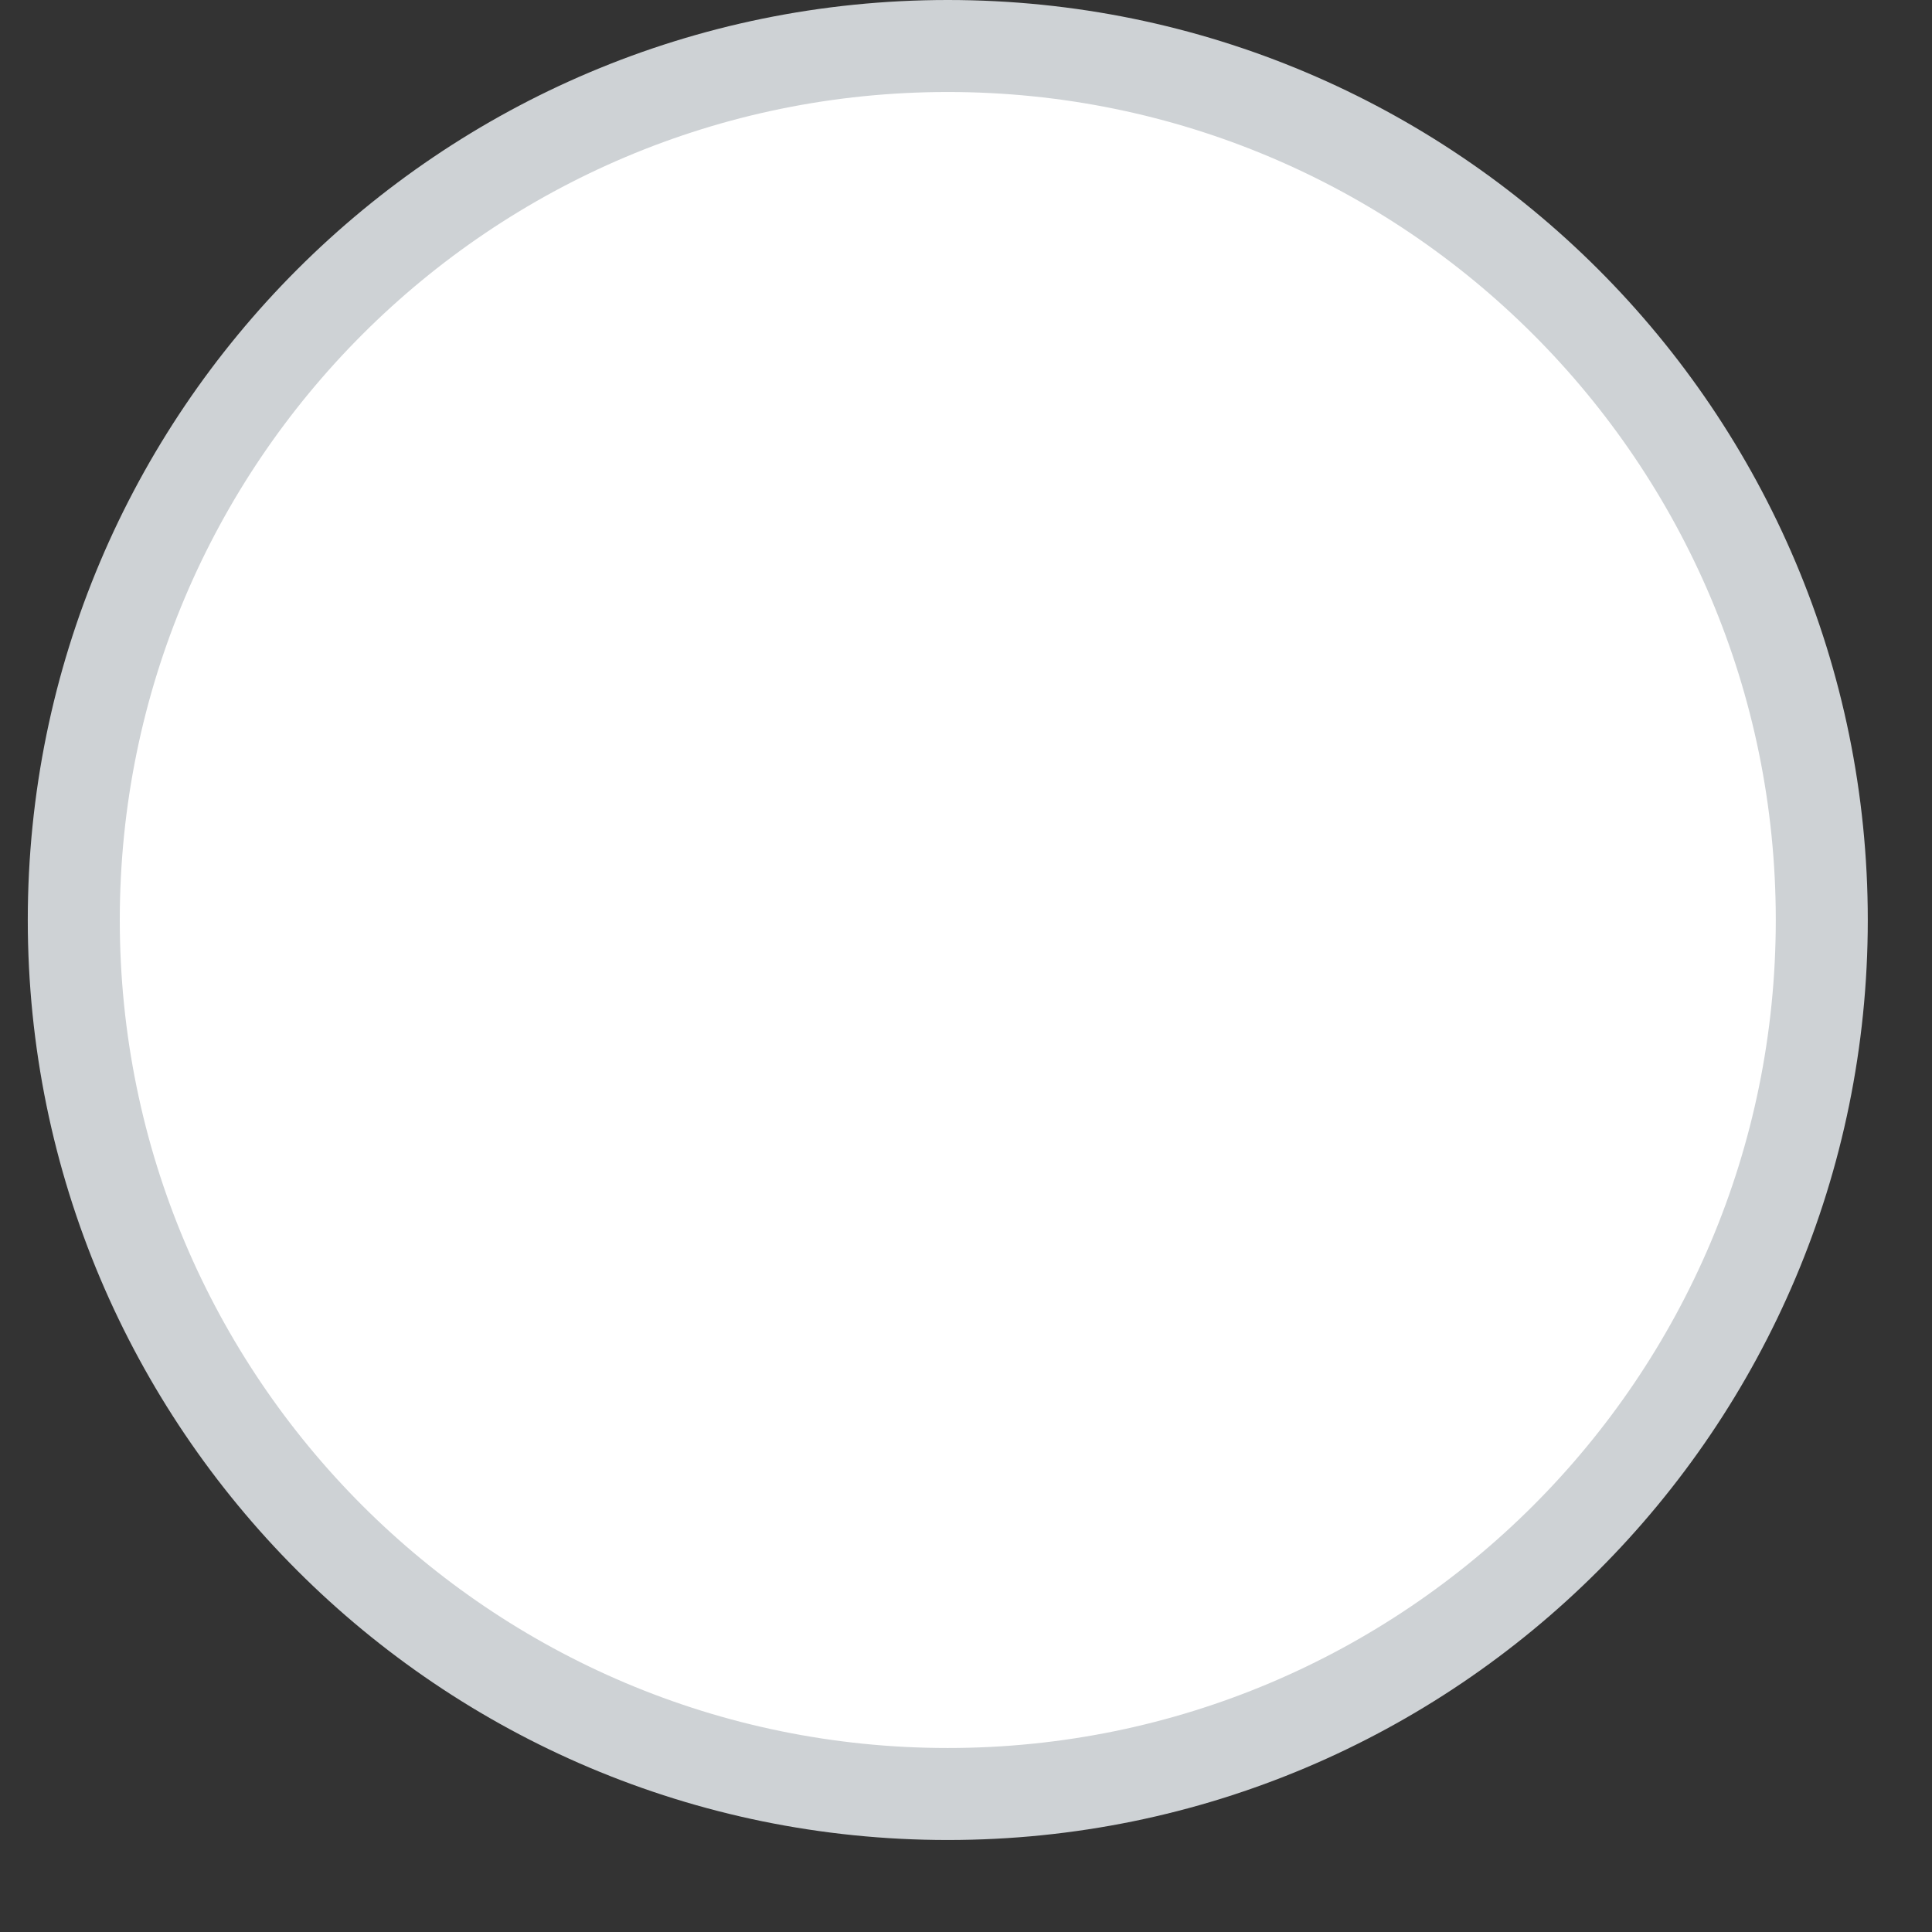 <svg width="21" height="21" viewBox="0 0 21 21" fill="none" xmlns="http://www.w3.org/2000/svg">
<rect x="0" y="0" width="21" height="21" fill="#333333" stroke="none"/>
<path d="M19.802 10C19.802 15.247 15.549 19.5 10.302 19.5C5.055 19.5 0.802 15.247 0.802 10C0.802 4.753 5.055 0.5 10.302 0.5C15.549 0.5 19.802 4.753 19.802 10Z" fill="white" stroke="#CED2D5"/>
</svg>
